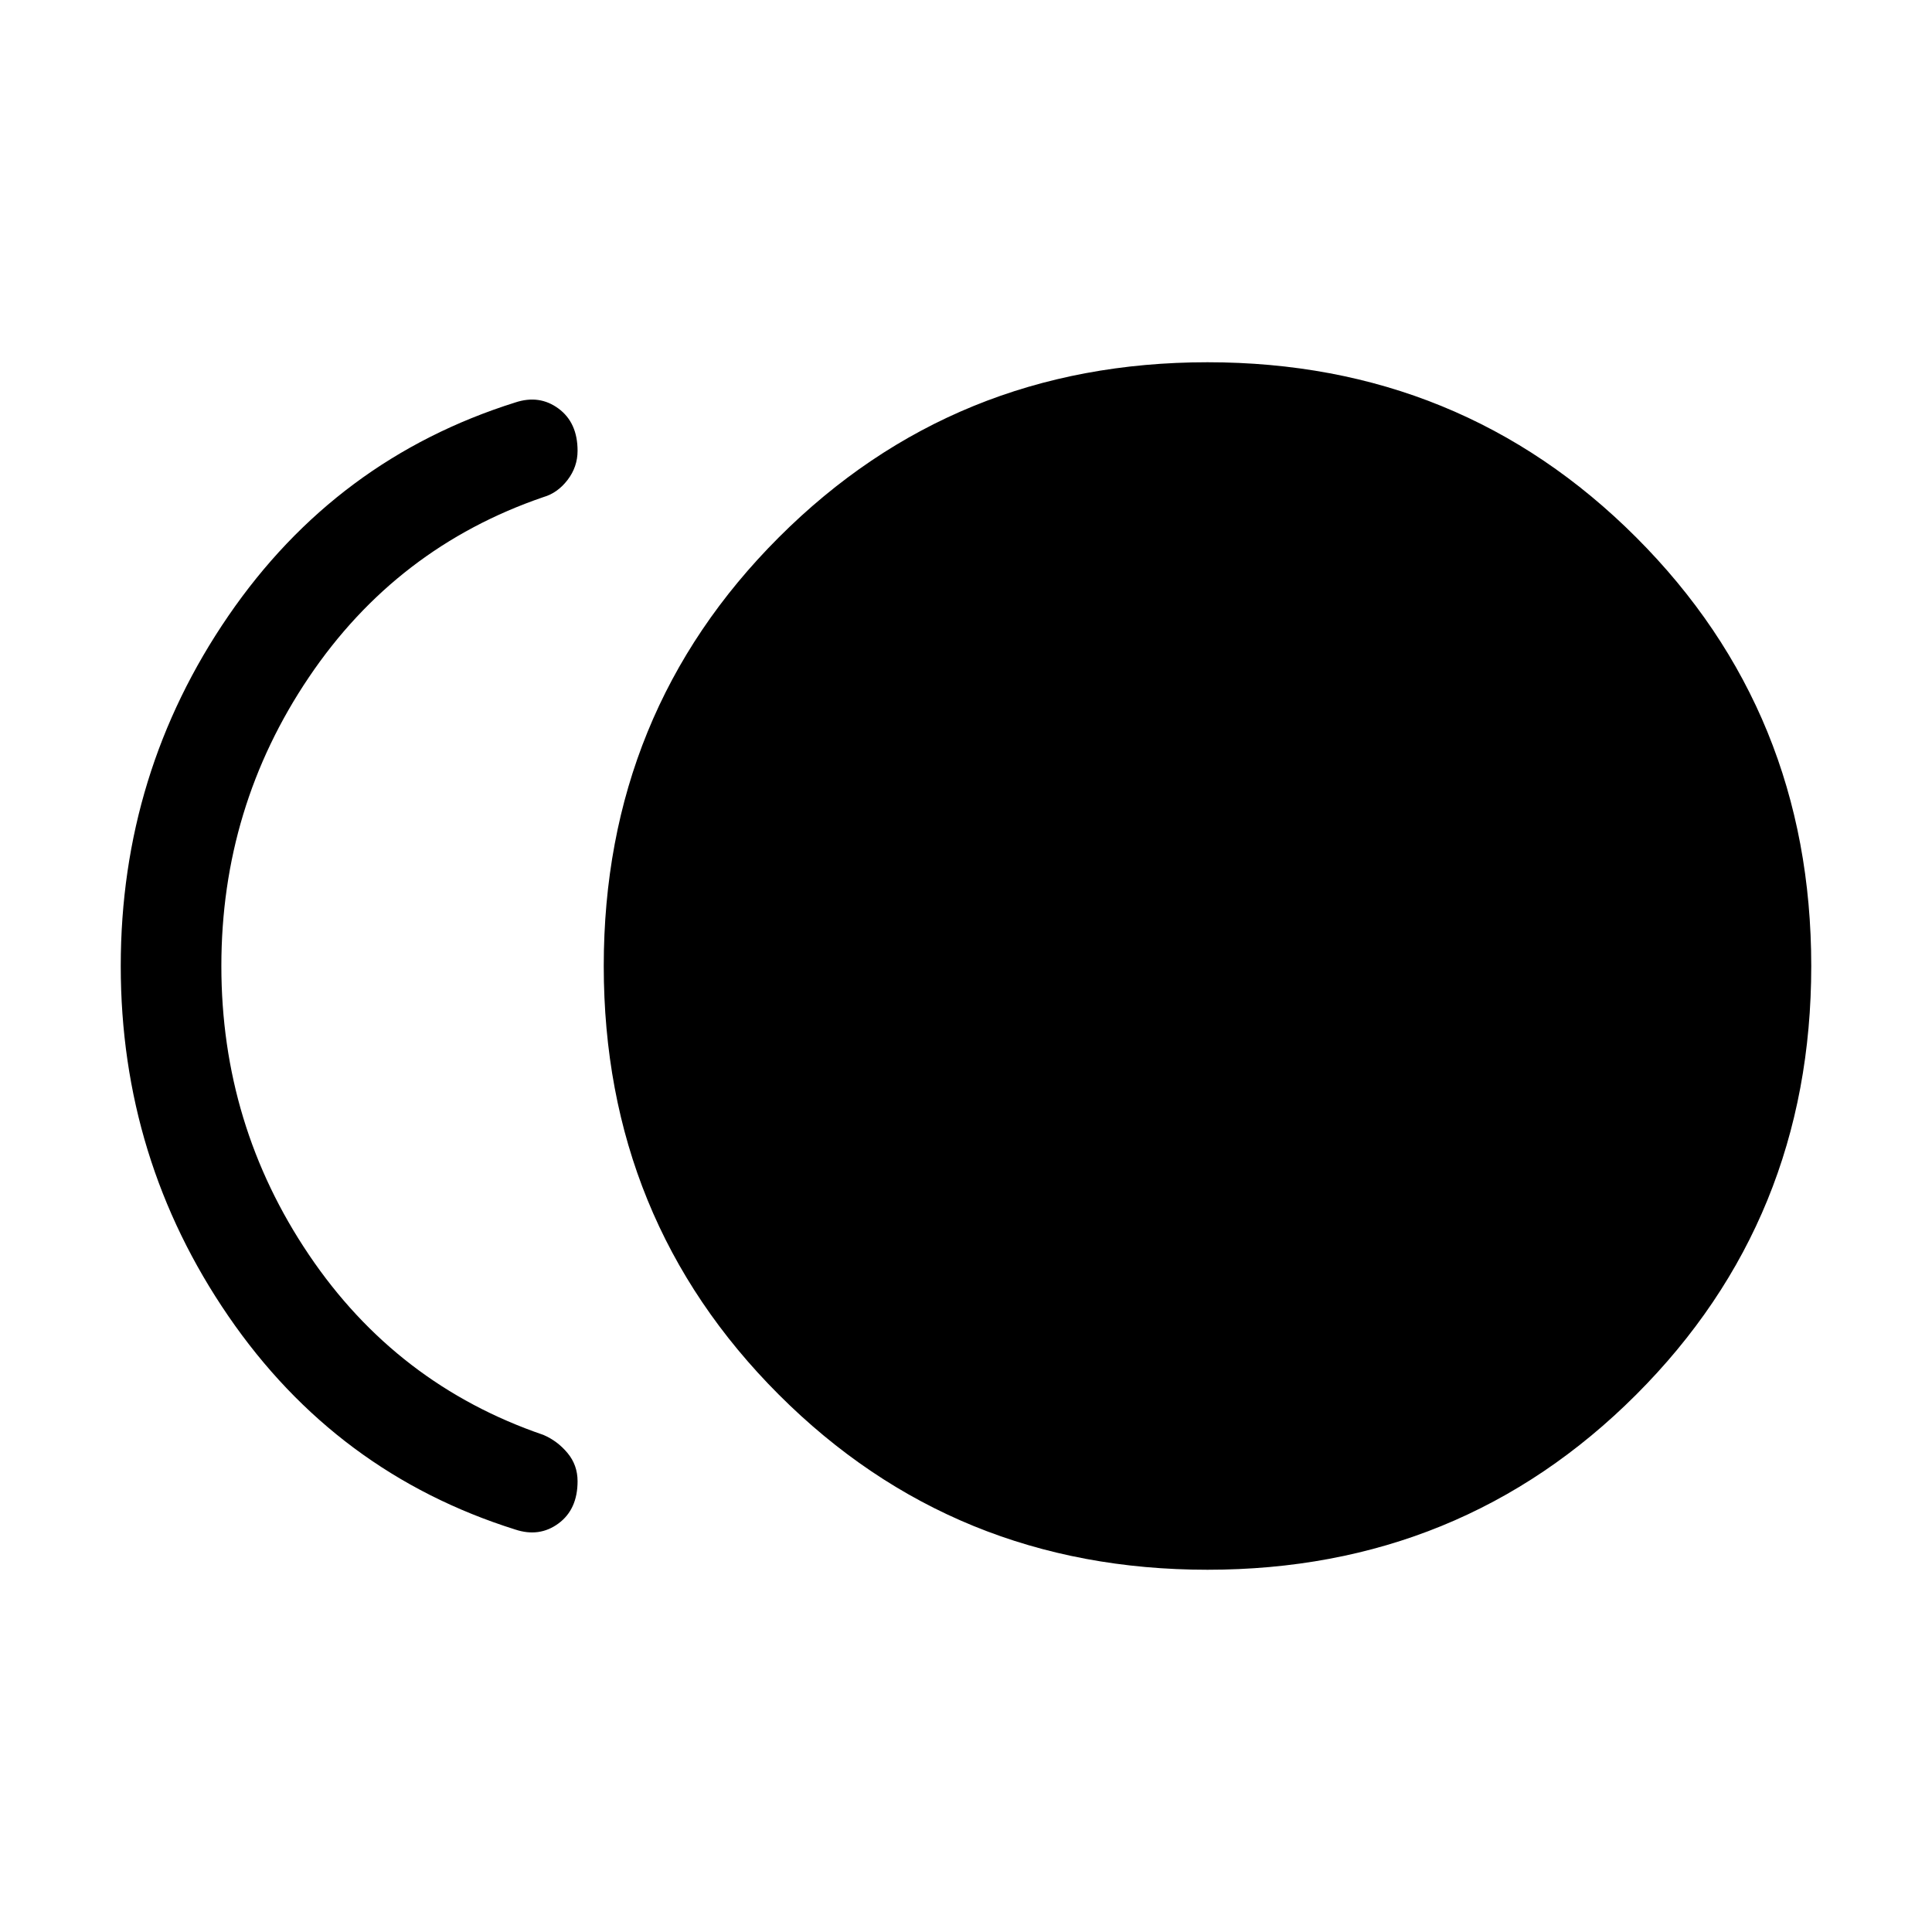 <svg xmlns="http://www.w3.org/2000/svg" height="40" width="40"><path d="M25 32.5Q19.75 32.5 16.125 28.875Q12.5 25.25 12.5 20Q12.5 14.75 16.125 11.125Q19.75 7.5 25 7.5Q30.25 7.5 33.875 11.125Q37.5 14.75 37.5 20Q37.5 25.25 33.875 28.875Q30.25 32.5 25 32.5ZM10.667 31.667Q6.958 30.5 4.729 27.25Q2.5 24 2.5 20Q2.5 16 4.729 12.75Q6.958 9.5 10.667 8.333Q11.167 8.167 11.562 8.458Q11.958 8.75 11.958 9.333Q11.958 9.667 11.75 9.938Q11.542 10.208 11.25 10.292Q8.208 11.333 6.396 14.021Q4.583 16.708 4.583 20Q4.583 23.292 6.396 25.979Q8.208 28.667 11.25 29.708Q11.542 29.833 11.75 30.083Q11.958 30.333 11.958 30.667Q11.958 31.25 11.562 31.542Q11.167 31.833 10.667 31.667Z"/></svg>